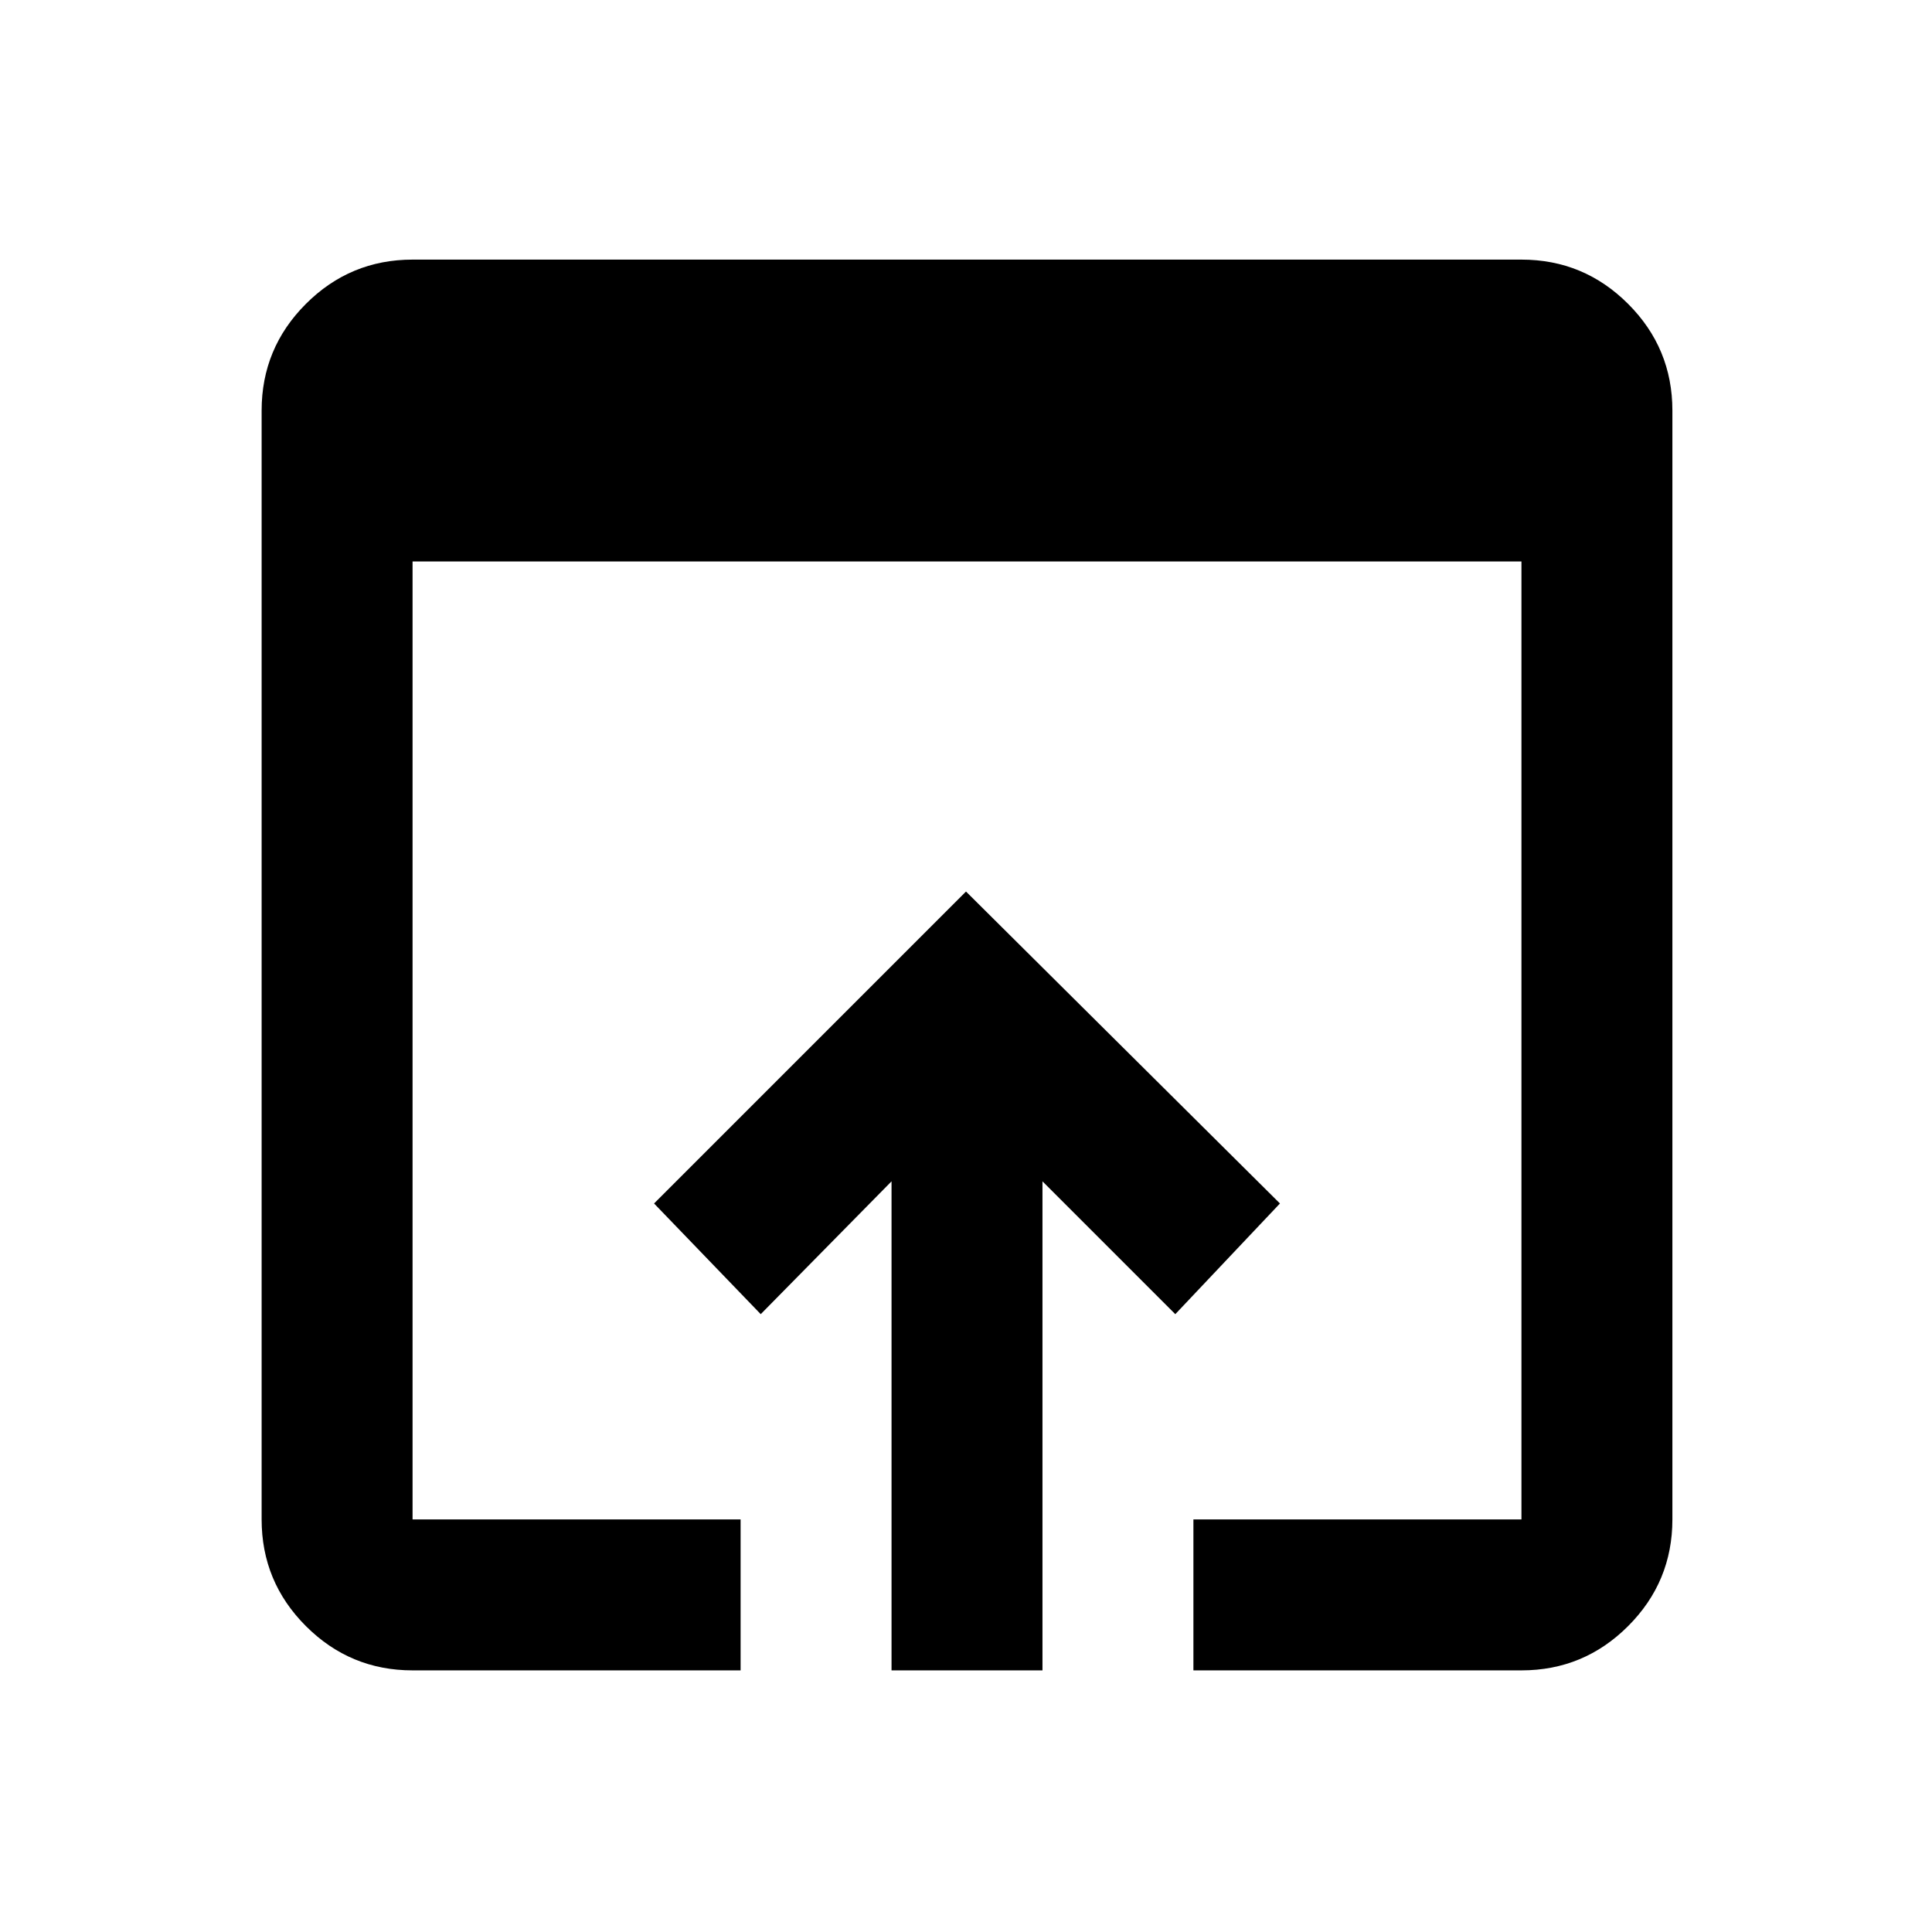 <svg xmlns="http://www.w3.org/2000/svg" height="24" width="24"><path d="M11.075 20.75V14.675L9.45 16.325L8.125 14.95L12 11.075L15.9 14.95L14.6 16.325L12.95 14.675V20.75ZM14.825 18.875H18.9Q18.9 18.875 18.9 18.875Q18.9 18.875 18.9 18.875V6.975H5.125V18.875Q5.125 18.875 5.125 18.875Q5.125 18.875 5.125 18.875H9.2V20.75H5.125Q4.35 20.75 3.8 20.2Q3.25 19.65 3.25 18.875V5.1Q3.25 4.325 3.8 3.775Q4.35 3.225 5.125 3.225H18.9Q19.675 3.225 20.225 3.775Q20.775 4.325 20.775 5.1V18.875Q20.775 19.65 20.225 20.2Q19.675 20.75 18.9 20.75H14.825Z"/></svg>